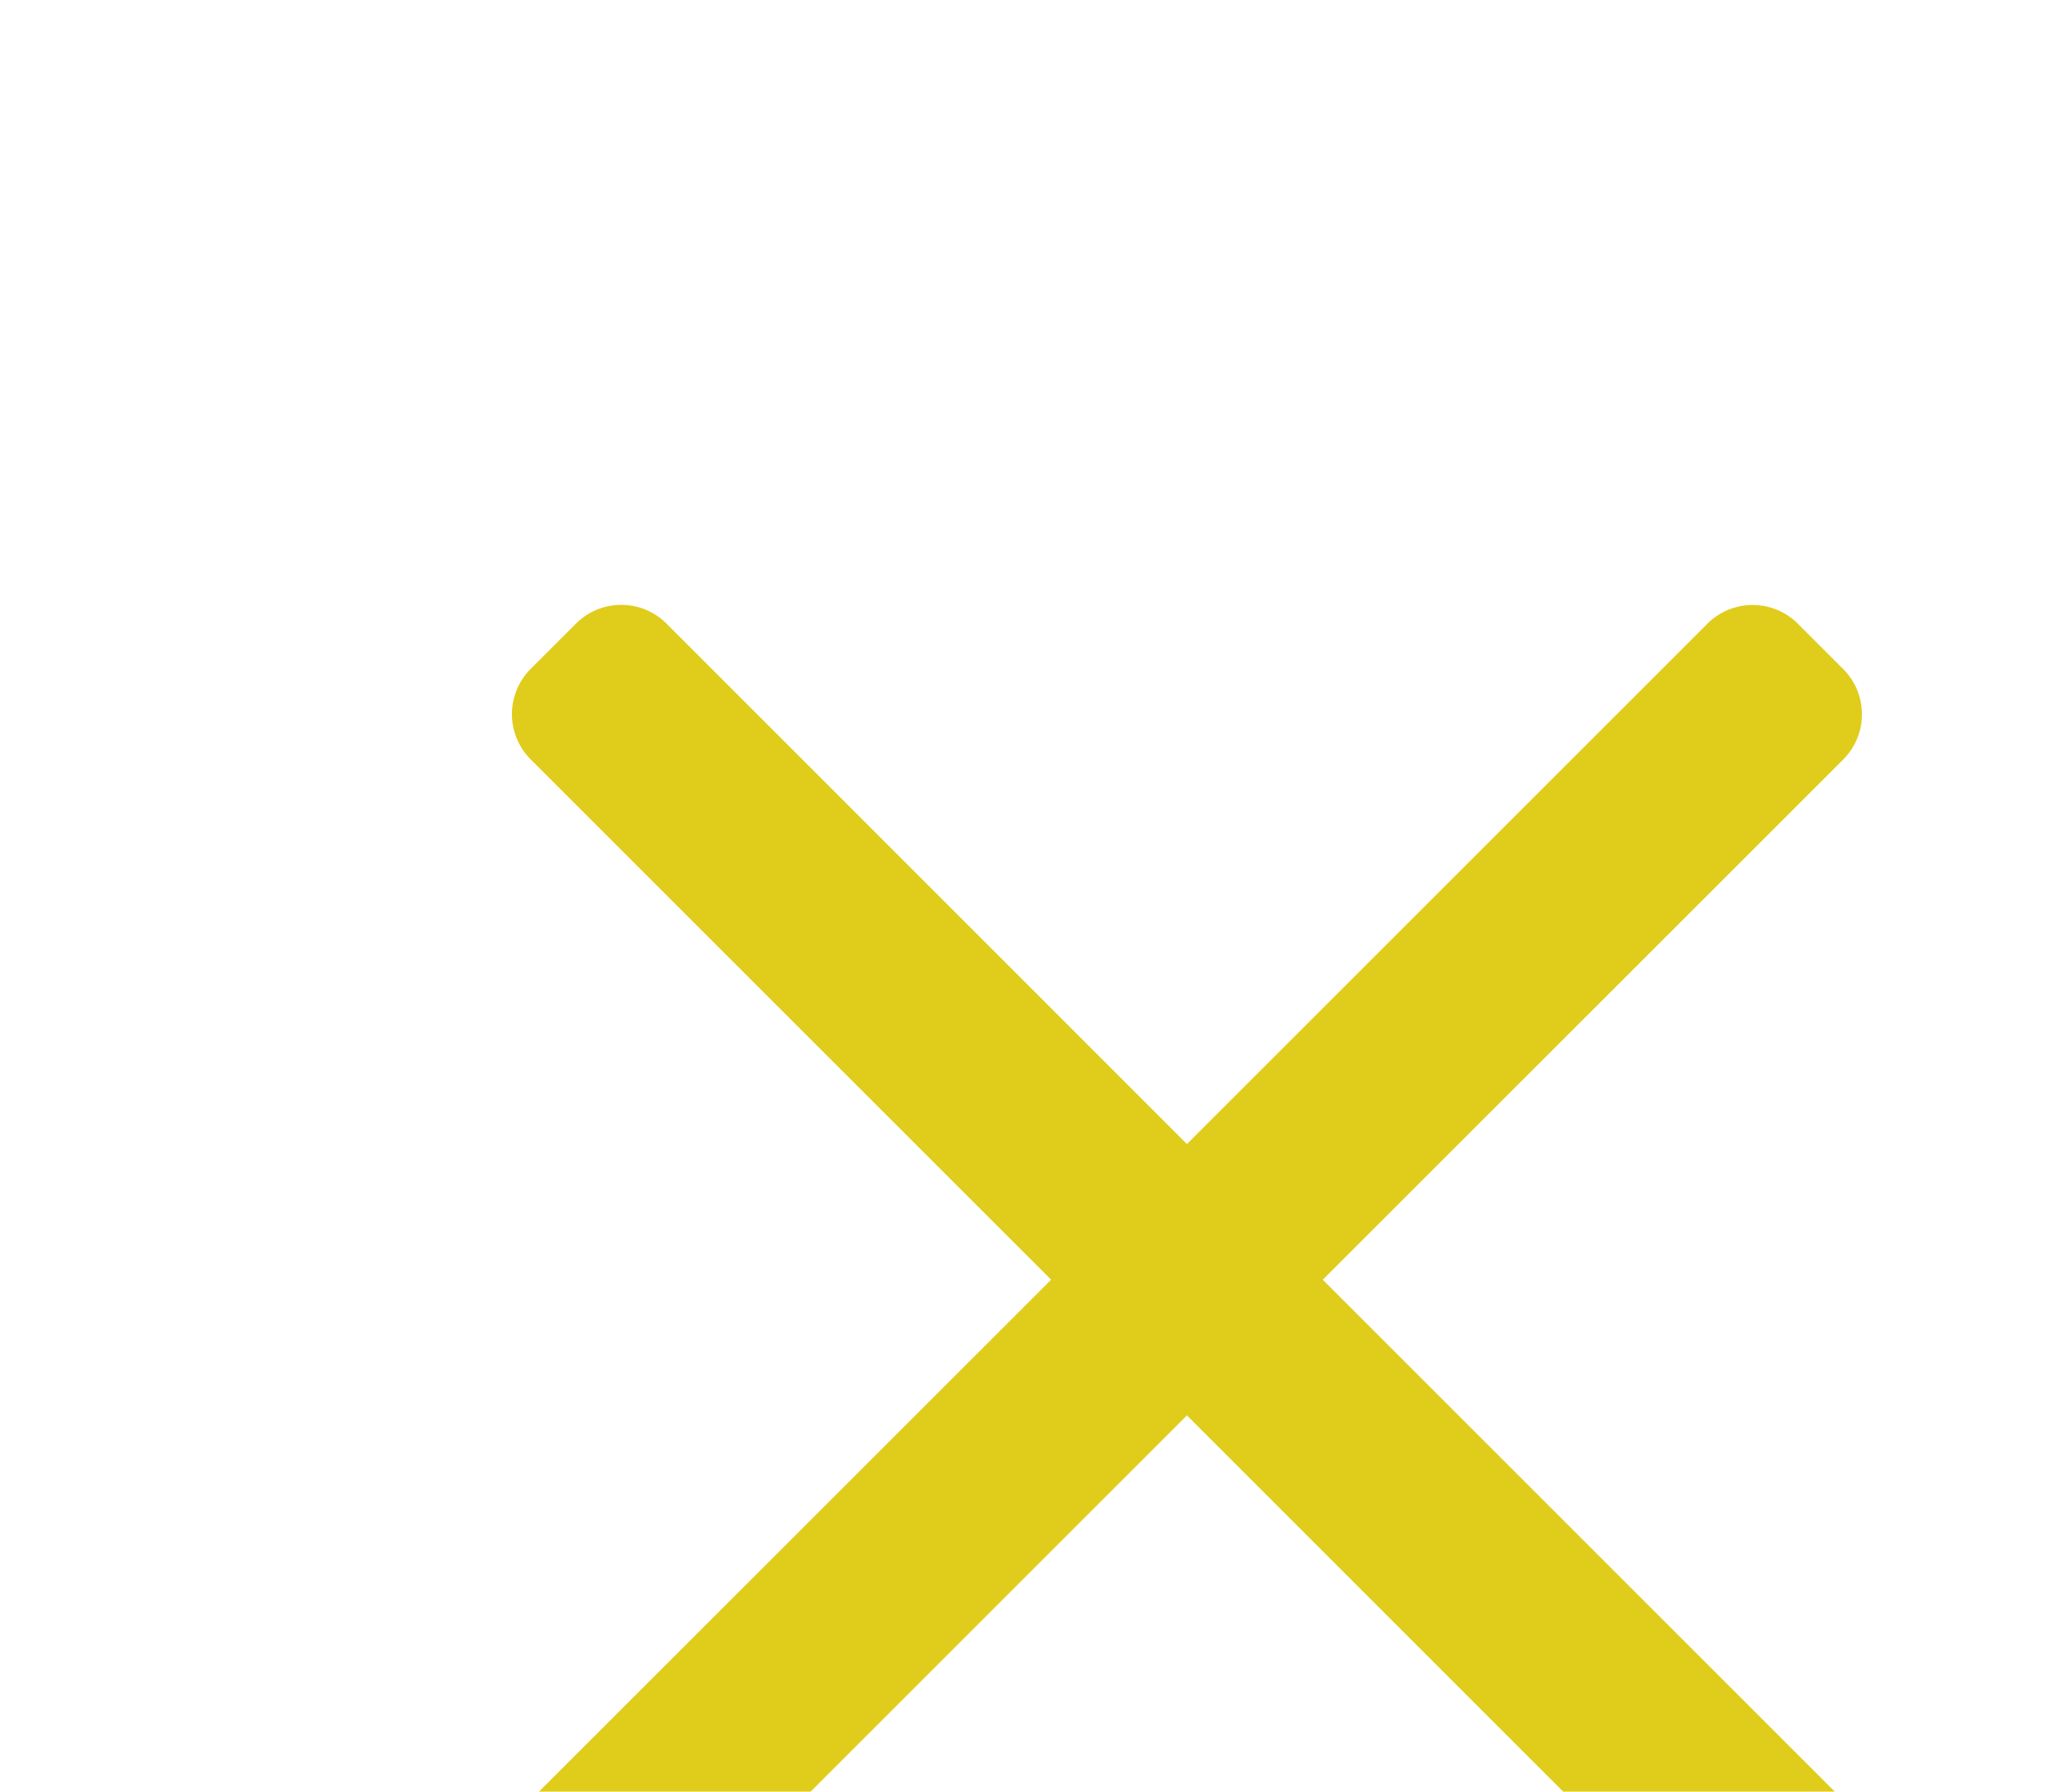 <svg  viewBox="0 0 16 14" fill="#E0CC1B" xmlns="http://www.w3.org/2000/svg"><path d="m14.4 14.773-.354.354a.5.5 0 0 1-.707 0L9.273 11.06l-4.066 4.066a.5.5 0 0 1-.707 0l-.354-.354a.5.5 0 0 1 0-.707L8.212 10 4.146 5.934a.5.5 0 0 1 0-.707l.354-.354a.5.5 0 0 1 .707 0L9.273 8.94l4.066-4.066a.5.5 0 0 1 .707 0l.354.354a.5.5 0 0 1 0 .707L10.334 10l4.066 4.066a.5.5 0 0 1 0 .707z" fill="#E0CC1B"/></svg>